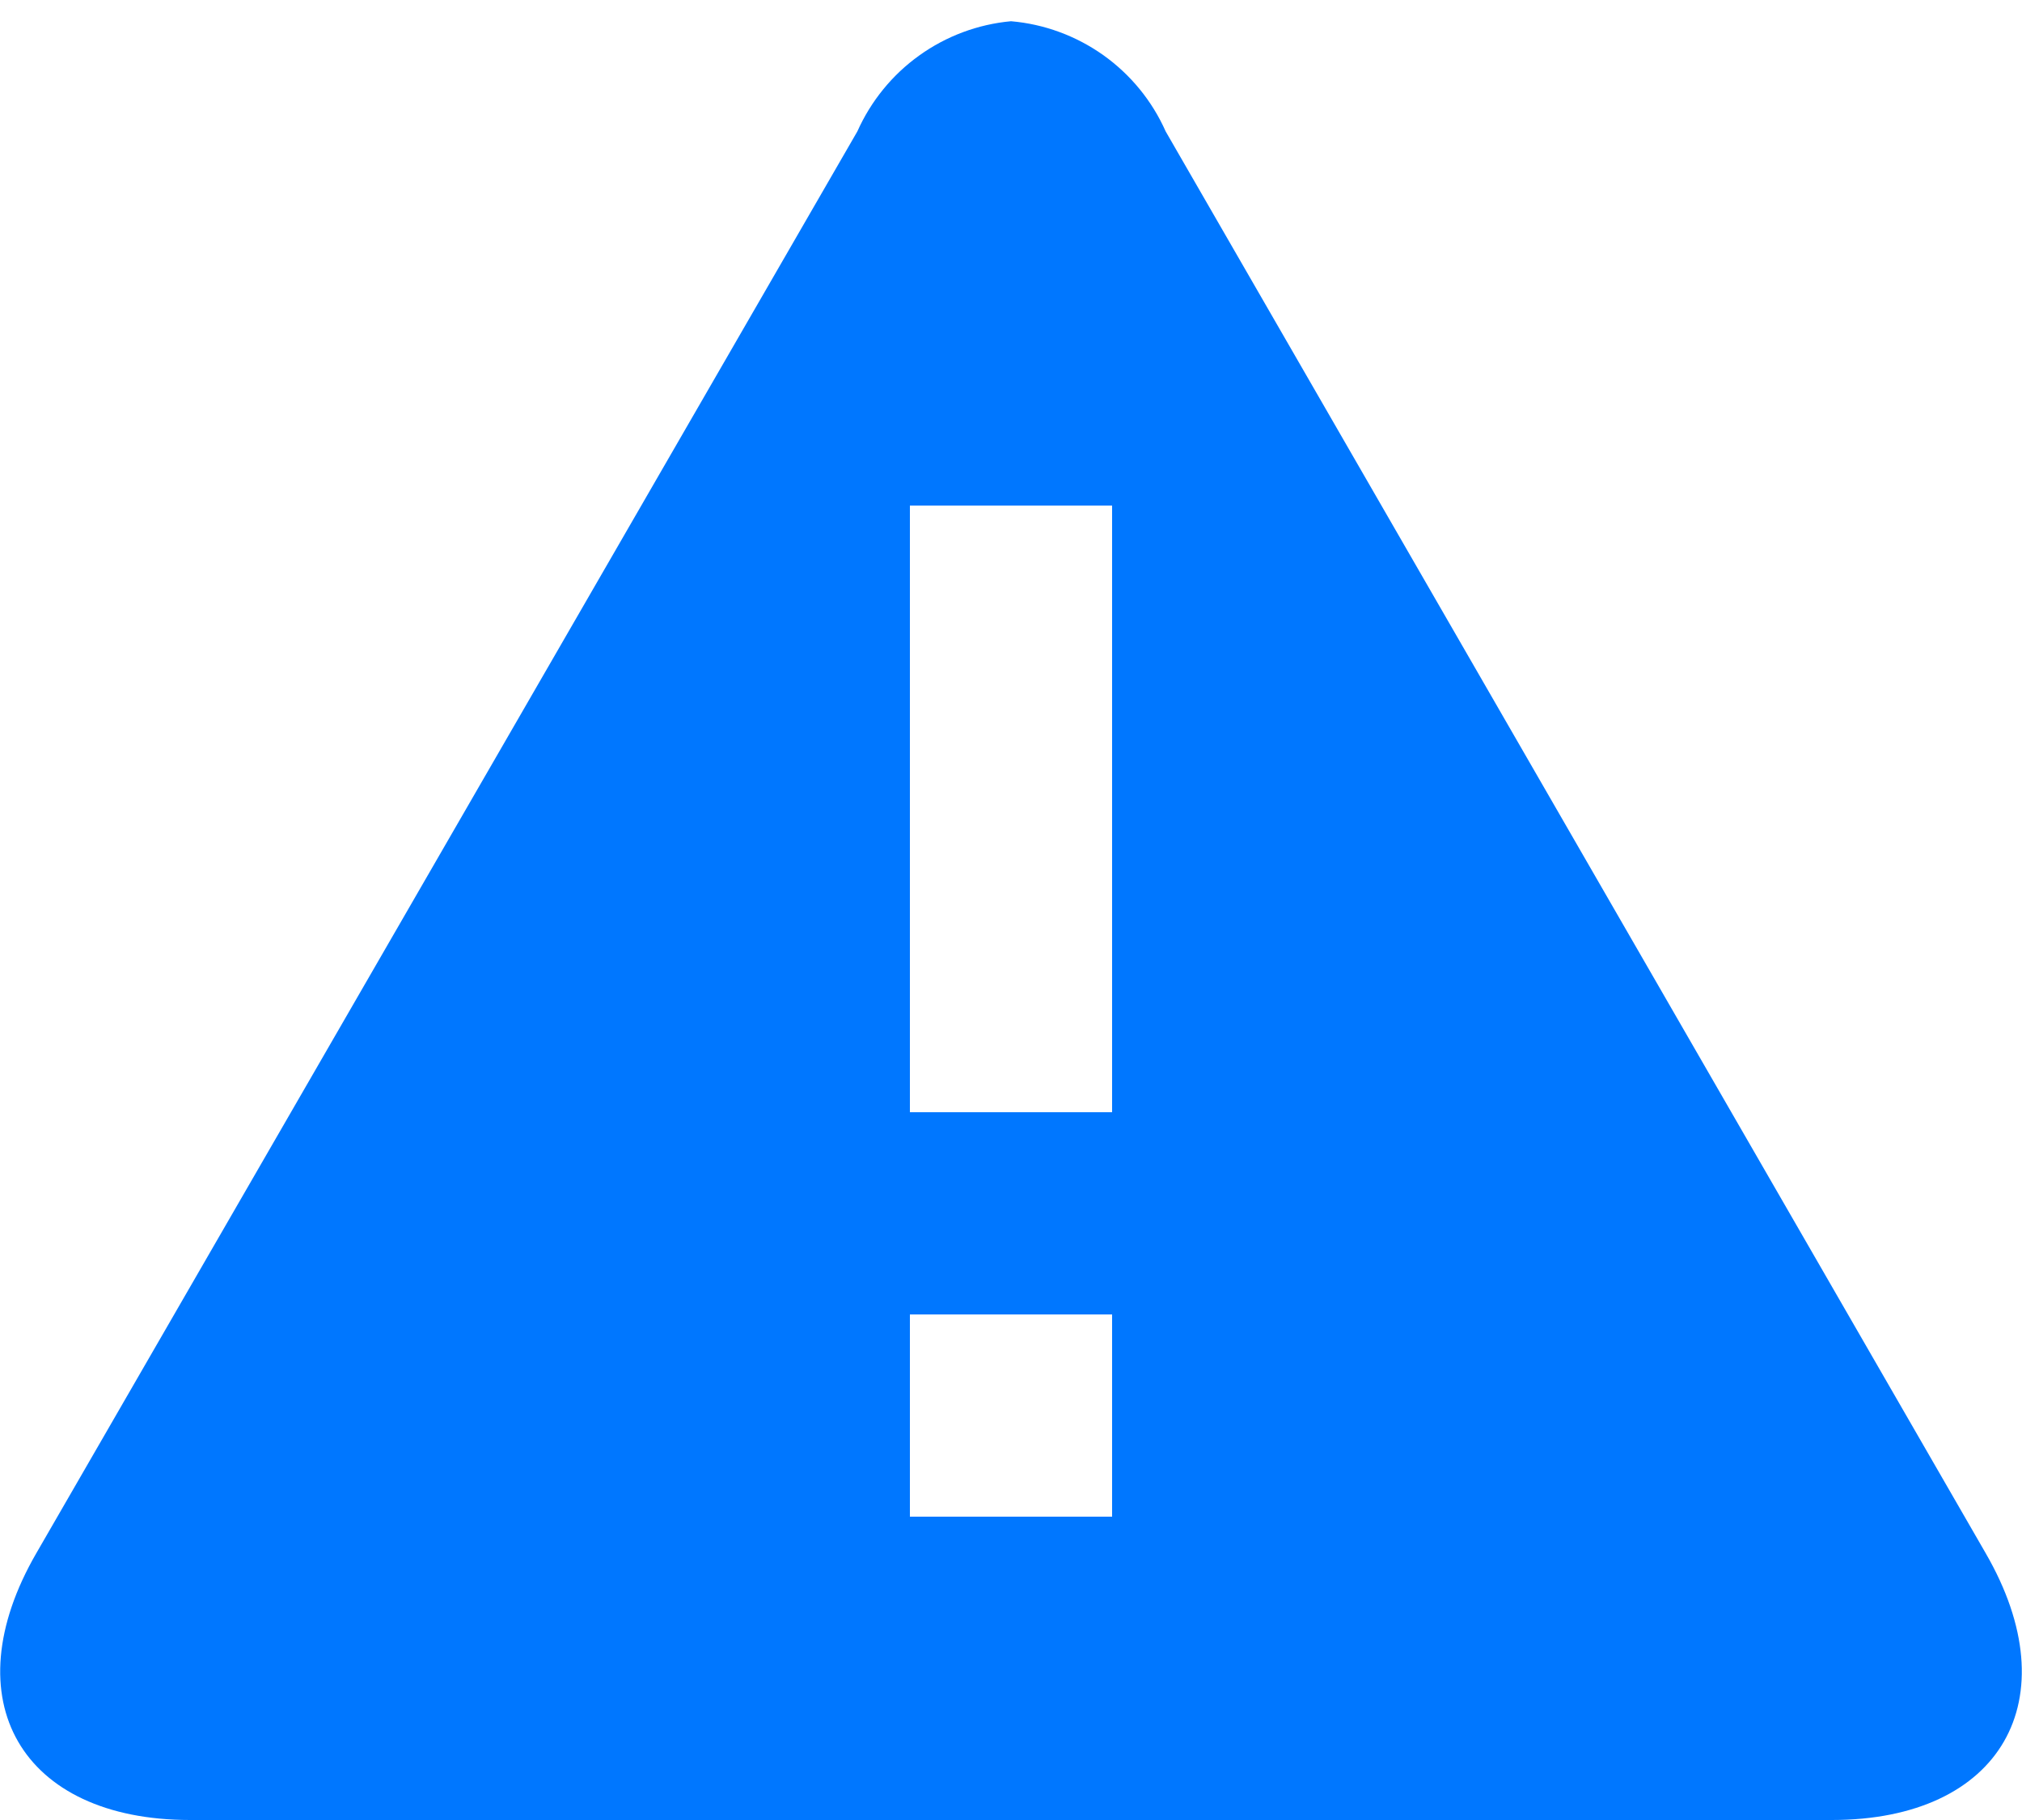 <svg width="20" height="18" viewBox="0 0 20 18" fill="none" xmlns="http://www.w3.org/2000/svg">
<path d="M19.64 15.36L11.53 1.3C11.396 0.998 11.183 0.738 10.914 0.546C10.645 0.355 10.329 0.238 10 0.21C9.673 0.24 9.359 0.357 9.092 0.549C8.825 0.74 8.614 1 8.48 1.3L0.36 15.36C-0.48 16.81 0.21 18 1.88 18H18.12C19.79 18 20.48 16.81 19.64 15.36V15.36ZM11 15H9V13H11V15ZM11 11H9V5H11V11Z" fill="#0077FF"/>
</svg>

